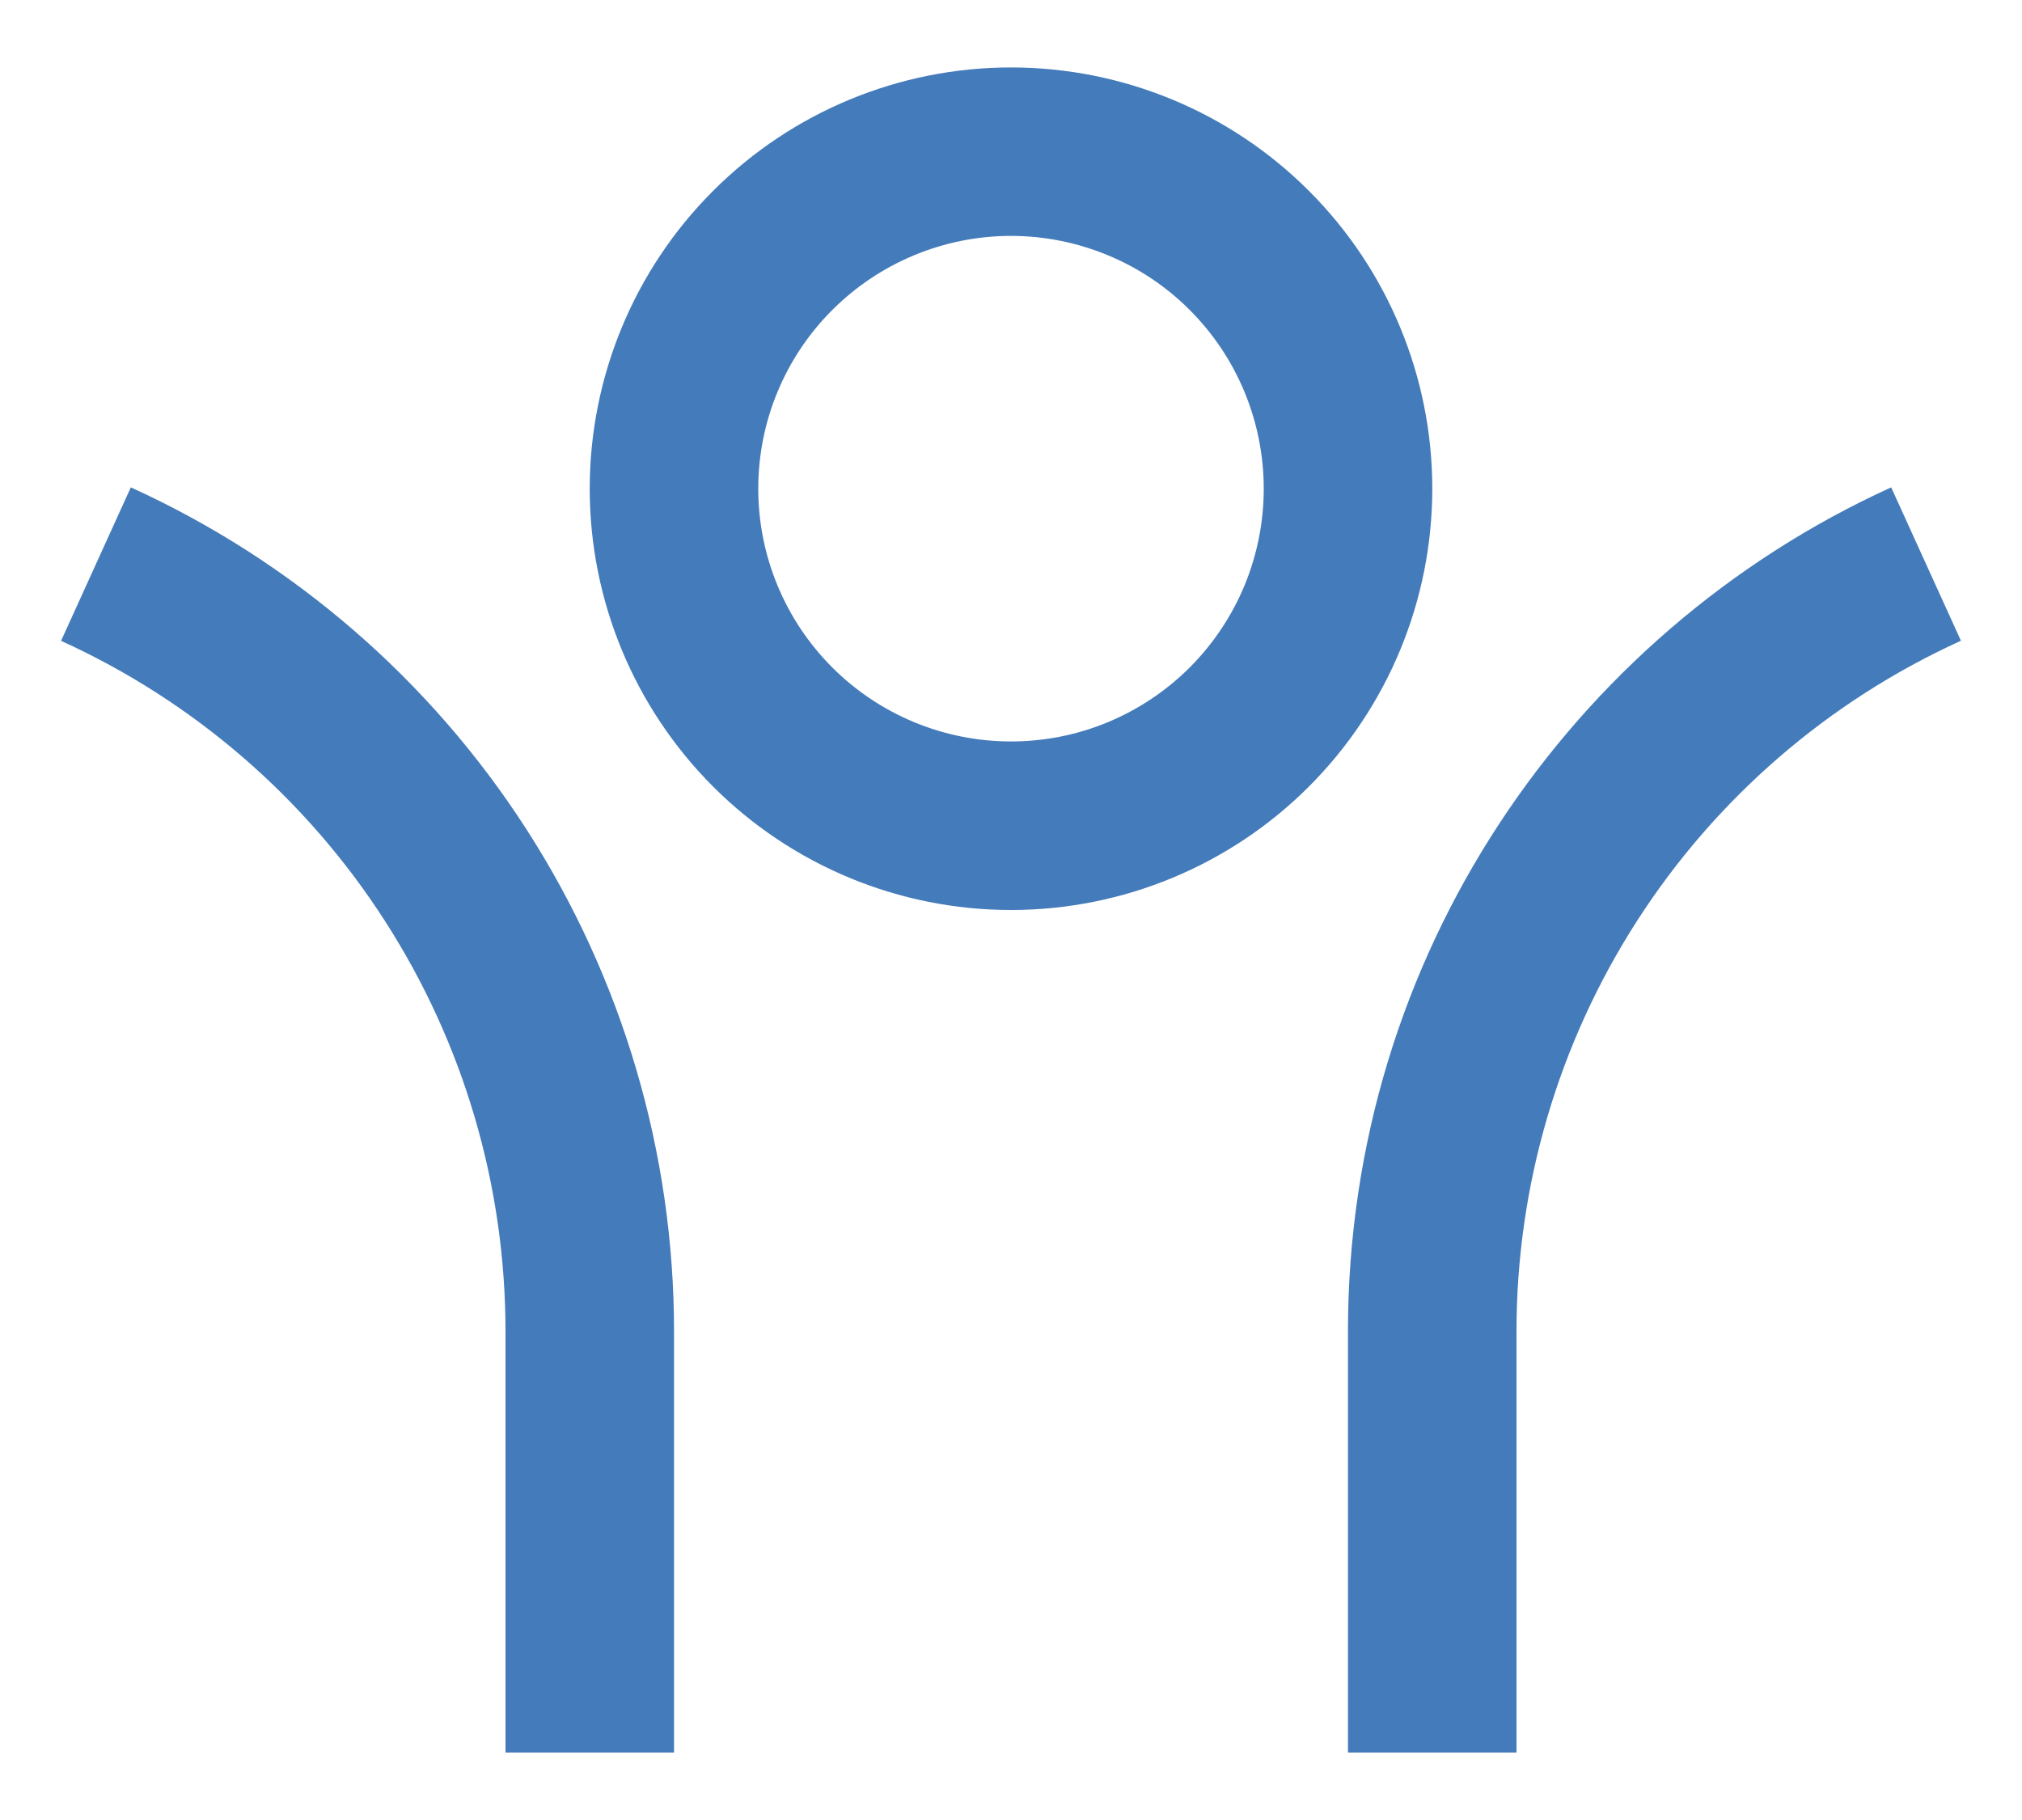 <svg width="20" height="18" viewBox="0 0 20 18" fill="none" xmlns="http://www.w3.org/2000/svg">
<path d="M15 13.167V17.333H13.333V13.167C13.333 9.458 15.537 6.263 18.706 4.82L19.396 6.337C18.085 6.933 16.973 7.894 16.194 9.105C15.414 10.316 15 11.726 15 13.167ZM6.667 13.167V17.333H5V13.167C5 11.726 4.586 10.317 3.806 9.106C3.027 7.895 1.915 6.934 0.604 6.338L1.294 4.82C2.896 5.549 4.255 6.723 5.208 8.203C6.16 9.683 6.667 11.406 6.667 13.167ZM10 9C8.895 9 7.835 8.561 7.054 7.78C6.272 6.998 5.833 5.938 5.833 4.833C5.833 3.728 6.272 2.668 7.054 1.887C7.835 1.106 8.895 0.667 10 0.667C11.105 0.667 12.165 1.106 12.946 1.887C13.728 2.668 14.167 3.728 14.167 4.833C14.167 5.938 13.728 6.998 12.946 7.78C12.165 8.561 11.105 9 10 9ZM10 7.333C10.328 7.333 10.653 7.269 10.957 7.143C11.26 7.017 11.536 6.833 11.768 6.601C12 6.369 12.184 6.093 12.31 5.79C12.435 5.487 12.5 5.162 12.5 4.833C12.5 4.505 12.435 4.18 12.31 3.877C12.184 3.573 12 3.298 11.768 3.066C11.536 2.833 11.26 2.649 10.957 2.524C10.653 2.398 10.328 2.333 10 2.333C9.337 2.333 8.701 2.597 8.232 3.066C7.763 3.534 7.5 4.17 7.5 4.833C7.5 5.496 7.763 6.132 8.232 6.601C8.701 7.07 9.337 7.333 10 7.333Z" fill="#447BBA"/>
</svg>
